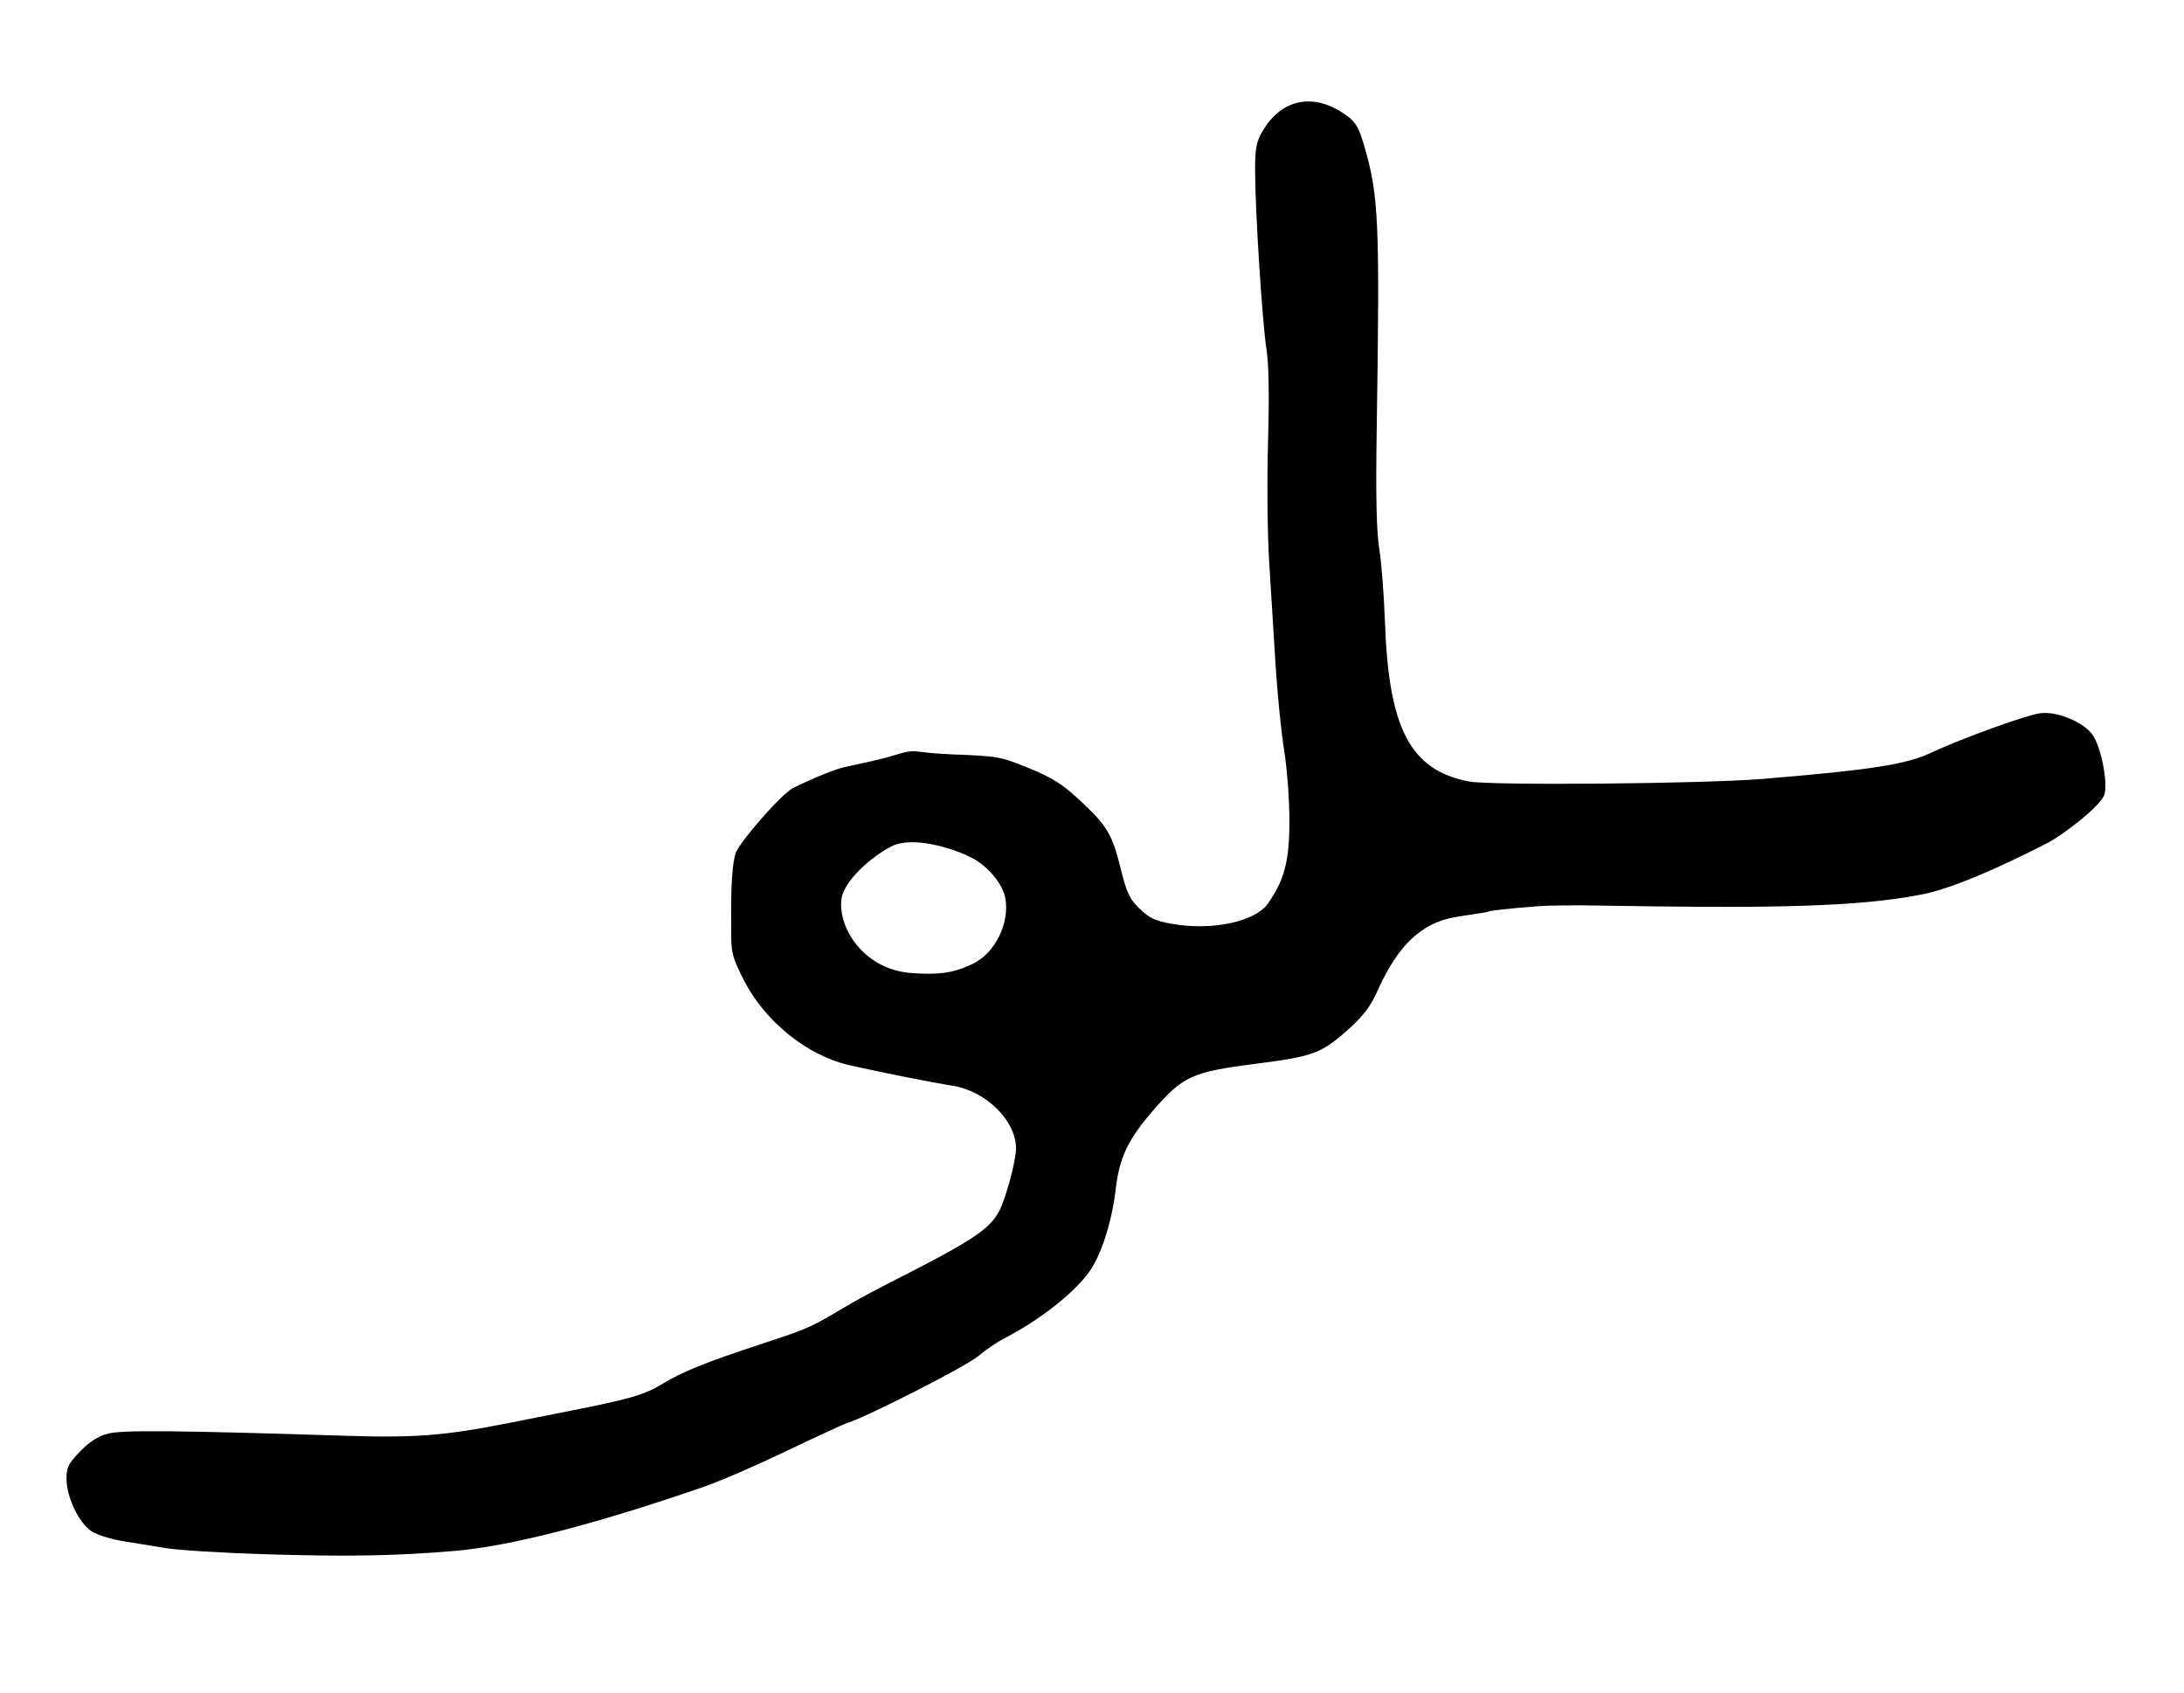 <?xml version="1.0" encoding="UTF-8" standalone="no"?>
<!-- Created with Inkscape (http://www.inkscape.org/) -->

<svg
   version="1.1"
   id="svg1"
   width="220.8"
   height="171.2"
   viewBox="0 0 220.8 171.2"
   sodipodi:docname="third.svg"
   inkscape:version="1.3 (0e150ed, 2023-07-21)"
   xmlns:inkscape="http://www.inkscape.org/namespaces/inkscape"
   xmlns:sodipodi="http://sodipodi.sourceforge.net/DTD/sodipodi-0.dtd"
   xmlns="http://www.w3.org/2000/svg"
   xmlns:svg="http://www.w3.org/2000/svg">
  <defs
     id="defs1" />
  <sodipodi:namedview
     id="namedview1"
     pagecolor="#ffffff"
     bordercolor="#000000"
     borderopacity="0.25"
     inkscape:showpageshadow="2"
     inkscape:pageopacity="0.0"
     inkscape:pagecheckerboard="0"
     inkscape:deskcolor="#d1d1d1"
     inkscape:zoom="3.633312"
     inkscape:cx="110.36762"
     inkscape:cy="85.459216"
     inkscape:window-width="1712"
     inkscape:window-height="898"
     inkscape:window-x="0"
     inkscape:window-y="38"
     inkscape:window-maximized="0"
     inkscape:current-layer="g1" />
  <g
     inkscape:groupmode="layer"
     inkscape:label="Image"
     id="g1">
    <path
       style="fill:#000000"
       d="m 26.72,157.133 c -4.224,-0.131 -8.688,-0.406 -9.92,-0.611 -1.232,-0.205 -3.189,-0.523 -4.348,-0.707 -1.159,-0.184 -2.571,-0.617 -3.137,-0.961 -1.285,-0.781 -2.587,-3.46 -2.592,-5.329 -0.003,-1.16 0.192,-1.557 1.357,-2.769 0.926,-0.963 1.819,-1.539 2.8,-1.805 1.433,-0.388 6.537,-0.344 24.211,0.211 6.984,0.219 9.957,-0.021 16.589,-1.344 10.266,-2.047 12.817,-2.399 15.149,-3.825 2.823,-1.726 6.207,-2.817 12.237,-4.813 4.695,-1.554 4.187,-2.1 11.014,-5.562 8.164,-4.14 9.964,-5.323 10.942,-7.191 0.678,-1.296 1.698,-5.094 1.698,-6.324 0,-2.806 -3.048,-5.808 -6.434,-6.338 -2.071,-0.324 -7.66,-1.438 -10.475,-2.088 -4.195,-0.968 -8.46,-4.397 -10.557,-8.487 -1.212,-2.365 -1.334,-2.82 -1.334,-4.98 0,-2.487 -0.077,-6.31 0.464,-7.979 0.329,-1.014 4.559,-5.934 5.814,-6.575 0.398,-0.203 3.633,-1.751 5.171,-2.095 1.538,-0.343 3.47,-0.724 4.966,-1.182 2.56,-0.784 1.62,-0.272 6.038,-0.106 4.509,0.169 4.811,0.224 7.654,1.39 2.375,0.974 3.39,1.615 5.141,3.248 2.779,2.592 3.268,3.409 4.139,6.927 0.607,2.451 0.892,3.052 1.917,4.042 0.986,0.952 1.586,1.229 3.308,1.529 4.056,0.706 8.4,-0.232 9.68,-2.091 1.659,-2.409 2.136,-4.249 2.146,-8.28 0.006,-2.139 -0.231,-5.329 -0.534,-7.2 -0.299,-1.848 -0.694,-5.808 -0.878,-8.8 -0.183,-2.992 -0.472,-7.672 -0.642,-10.4 -0.17,-2.728 -0.218,-8.128 -0.107,-12 0.134,-4.672 0.079,-7.825 -0.163,-9.375 -0.422,-2.703 -1.142,-14 -1.146,-17.985 -0.002,-2.275 0.12,-2.929 0.745,-4 1.972,-3.376 5.294,-3.97 8.601,-1.537 0.801,0.589 1.176,1.245 1.661,2.909 1.502,5.146 1.611,7.577 1.291,28.708 -0.104,6.826 -0.029,10.333 0.258,12.137 0.222,1.395 0.48,4.707 0.573,7.36 0.379,10.838 2.563,14.999 8.478,16.151 2.199,0.428 23.698,0.24 29.744,-0.26 10.858,-0.898 14.469,-1.458 16.96,-2.628 3.08,-1.447 9.57,-3.799 11.059,-4.008 1.659,-0.232 4.372,0.88 5.289,2.168 0.833,1.17 1.541,4.598 1.232,5.968 -0.27,1.198 -4.331,4.23 -5.696,4.936 -1.663,0.86 -8.527,4.365 -12.524,5.192 -5.388,1.116 -12.85,1.457 -27.52,1.259 -10.867,-0.147 -5.533,-0.114 -10.179,-0.074 -1.486,0.013 -6.09,0.458 -6.285,0.579 -0.195,0.121 -2.674,0.417 -3.825,0.658 -3.79,0.793 -5.878,3.793 -7.537,7.491 -0.639,1.424 -1.423,2.464 -2.773,3.675 -2.833,2.542 -3.605,2.835 -9.45,3.582 -6.499,0.831 -7.396,1.242 -10.48,4.805 -2.461,2.843 -3.353,4.725 -3.704,7.815 -0.361,3.178 -1.384,6.47 -2.561,8.24 -1.431,2.154 -5.121,5.074 -8.753,6.927 -0.67,0.342 -1.854,1.153 -2.631,1.802 -1.222,1.021 -11.183,6.103 -13.196,6.732 -0.389,0.122 -3.155,1.396 -6.147,2.832 -2.992,1.436 -6.736,3.059 -8.32,3.606 -11.034,3.811 -19.587,6.015 -25.203,6.494 -5.989,0.511 -10.87,0.596 -19.277,0.335 z M 98.338,97.449 c 2.259,-1.074 3.77,-4.132 3.294,-6.668 -0.271,-1.446 -1.776,-3.236 -3.429,-4.08 -1.887,-0.963 -5.989,-2.228 -8.114,-1.117 -2.076,1.086 -4.819,3.516 -5.03,5.382 -0.321,2.851 2.282,7.143 7.26,7.423 2.454,0.138 3.853,0.089 6.018,-0.94 z"
       id="path1"
       sodipodi:nodetypes="sssssssscsssssssssssssssssssscssssccsssssssssssssssssssssssssssssssssssssss" />
  </g>
</svg>
